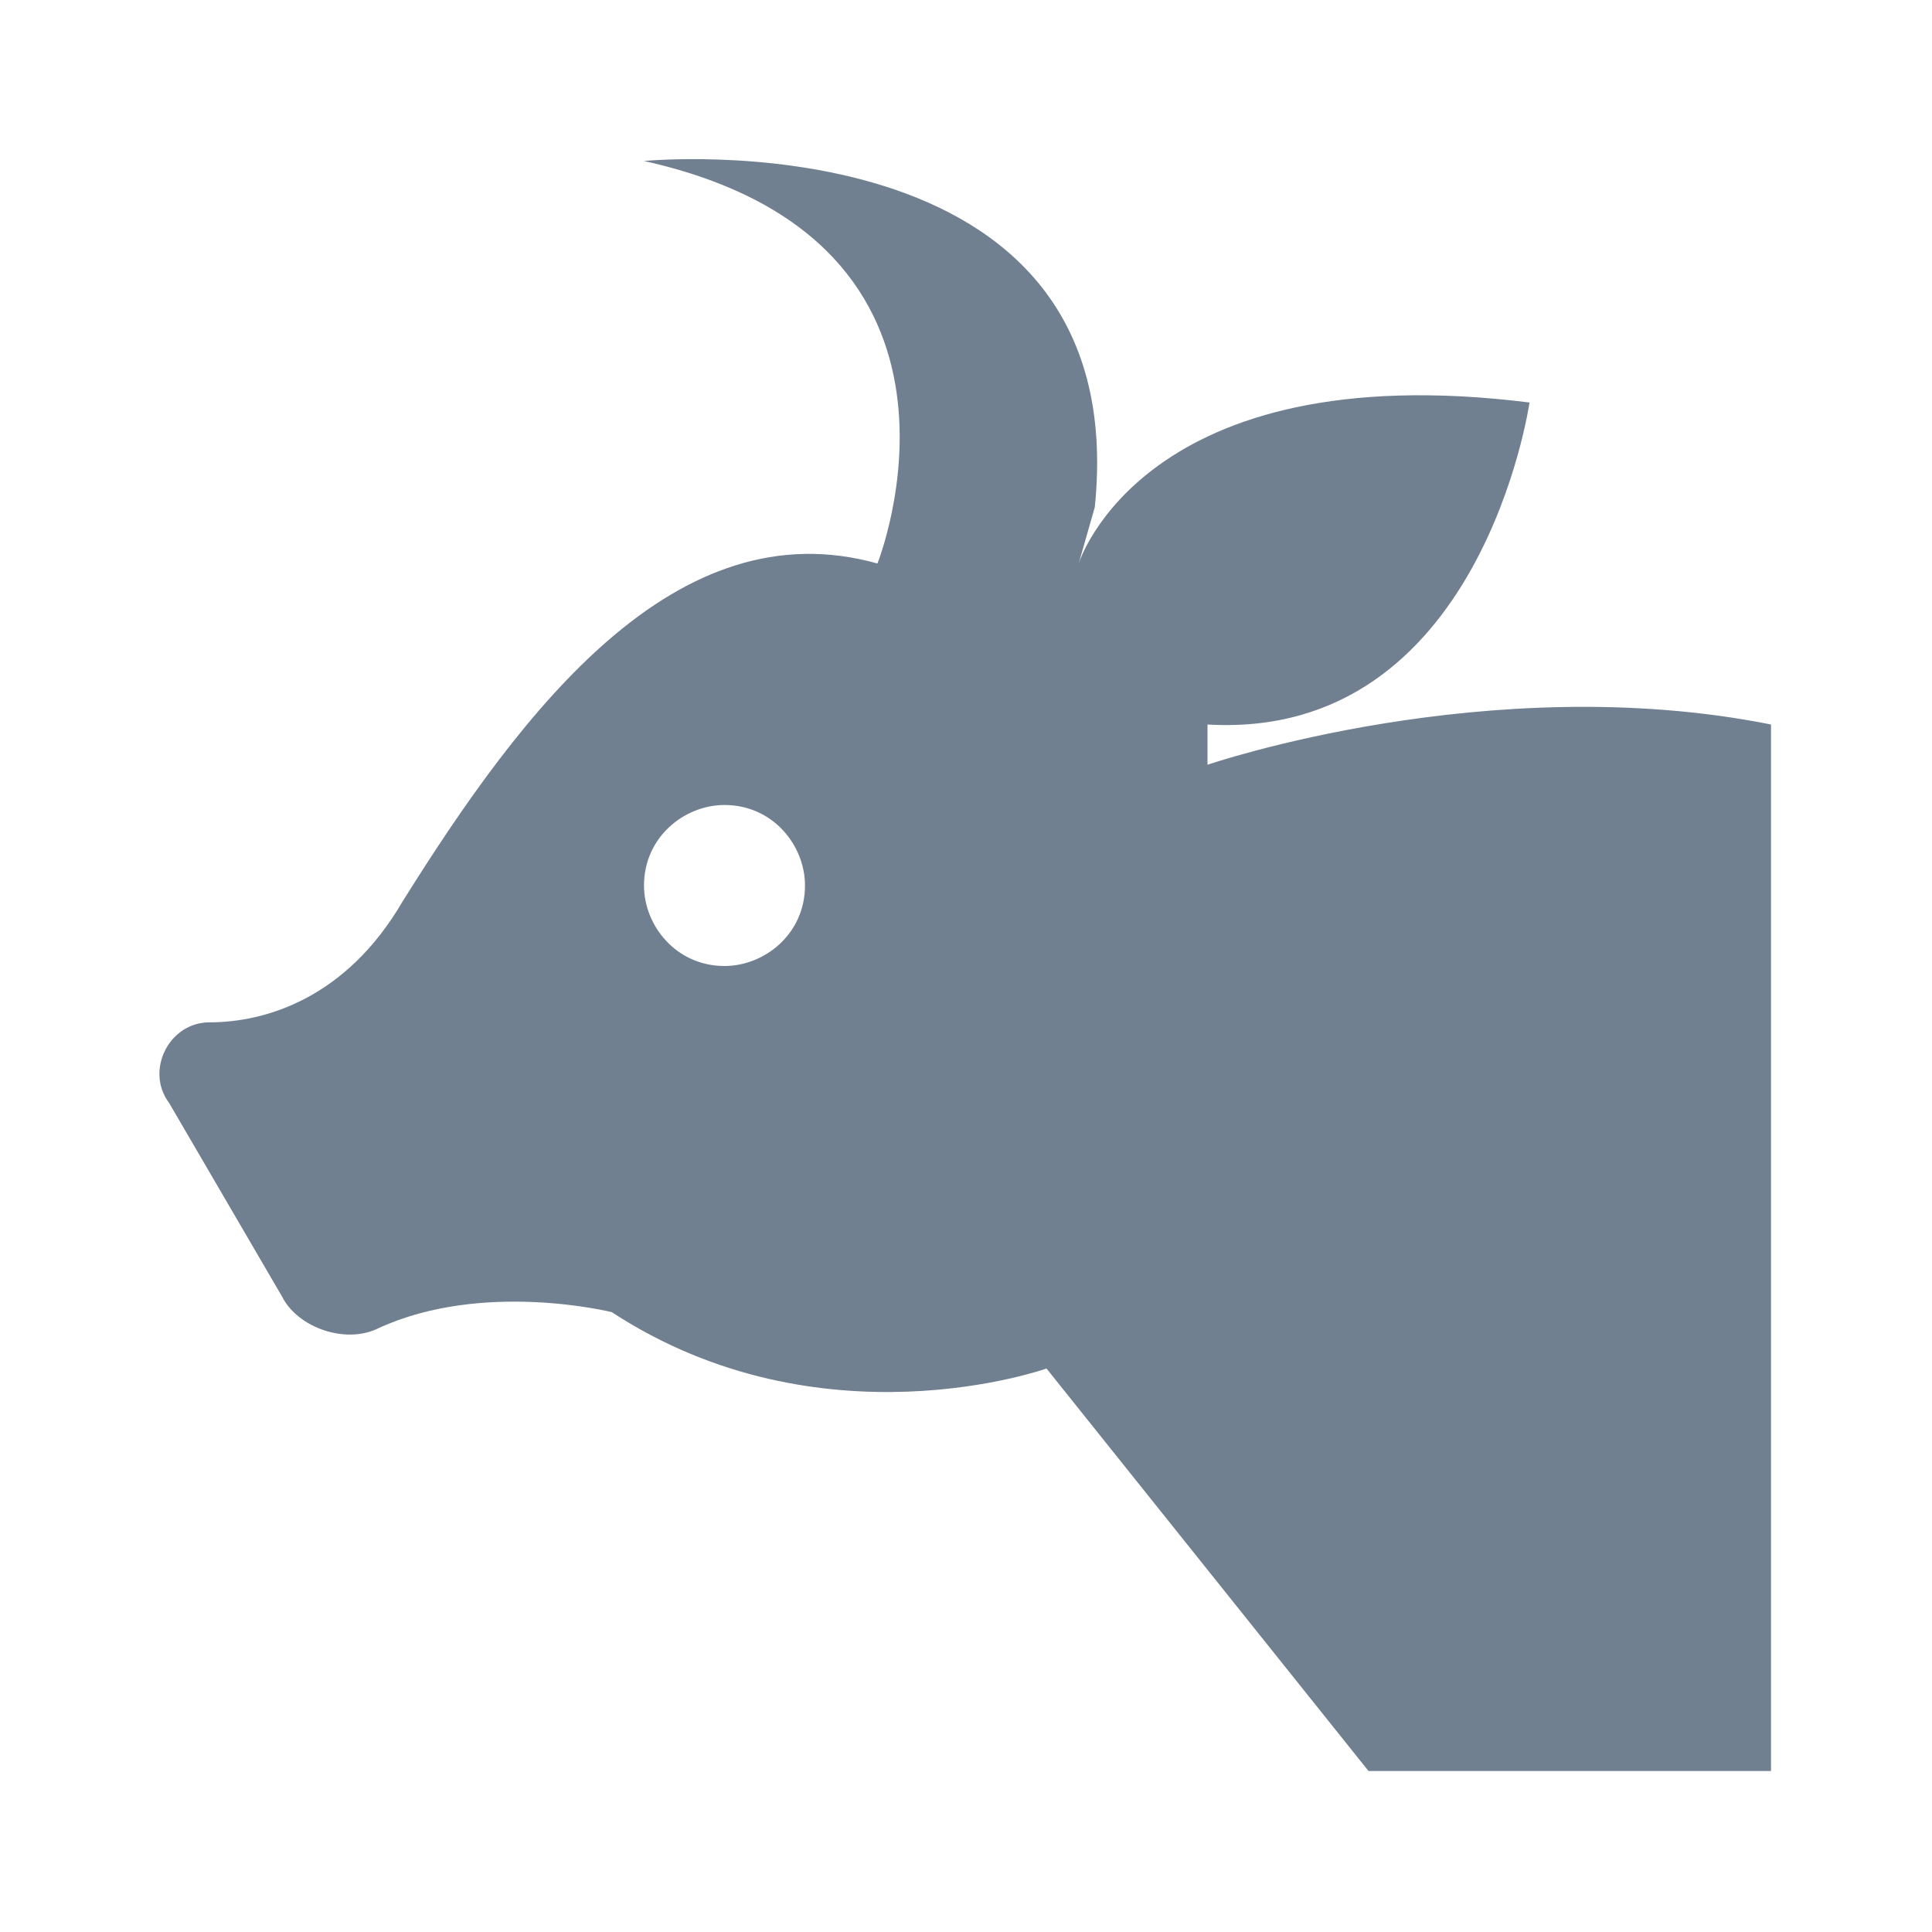 <svg fill="#708090" xmlns="http://www.w3.org/2000/svg" xmlns:xlink="http://www.w3.org/1999/xlink" version="1.1" x="0px" y="0px" viewBox="0 0 24 24" enable-background="new 0 0 24 24" xml:space="preserve"><path d="M15,9.5V9c3.4,0.2,4-4,4-4c-4.8-0.6-5.6,2-5.6,2l0.2-0.7C14.1,1.4,8,2,8,2c4.5,1,2.9,5,2.9,5C8.4,6.3,6.5,8.8,5,11.2  c-0.7,1.2-1.7,1.5-2.4,1.5c-0.5,0-0.8,0.6-0.5,1l1.4,2.4c0.2,0.4,0.8,0.6,1.2,0.4c1.3-0.6,2.9-0.2,2.9-0.2C10.2,18,13,17,13,17l4,5  h5V9C18.5,8.3,15,9.5,15,9.5z M9,12c-0.6,0-1-0.5-1-1c0-0.6,0.5-1,1-1c0.6,0,1,0.5,1,1C10,11.6,9.5,12,9,12z"></path></svg>